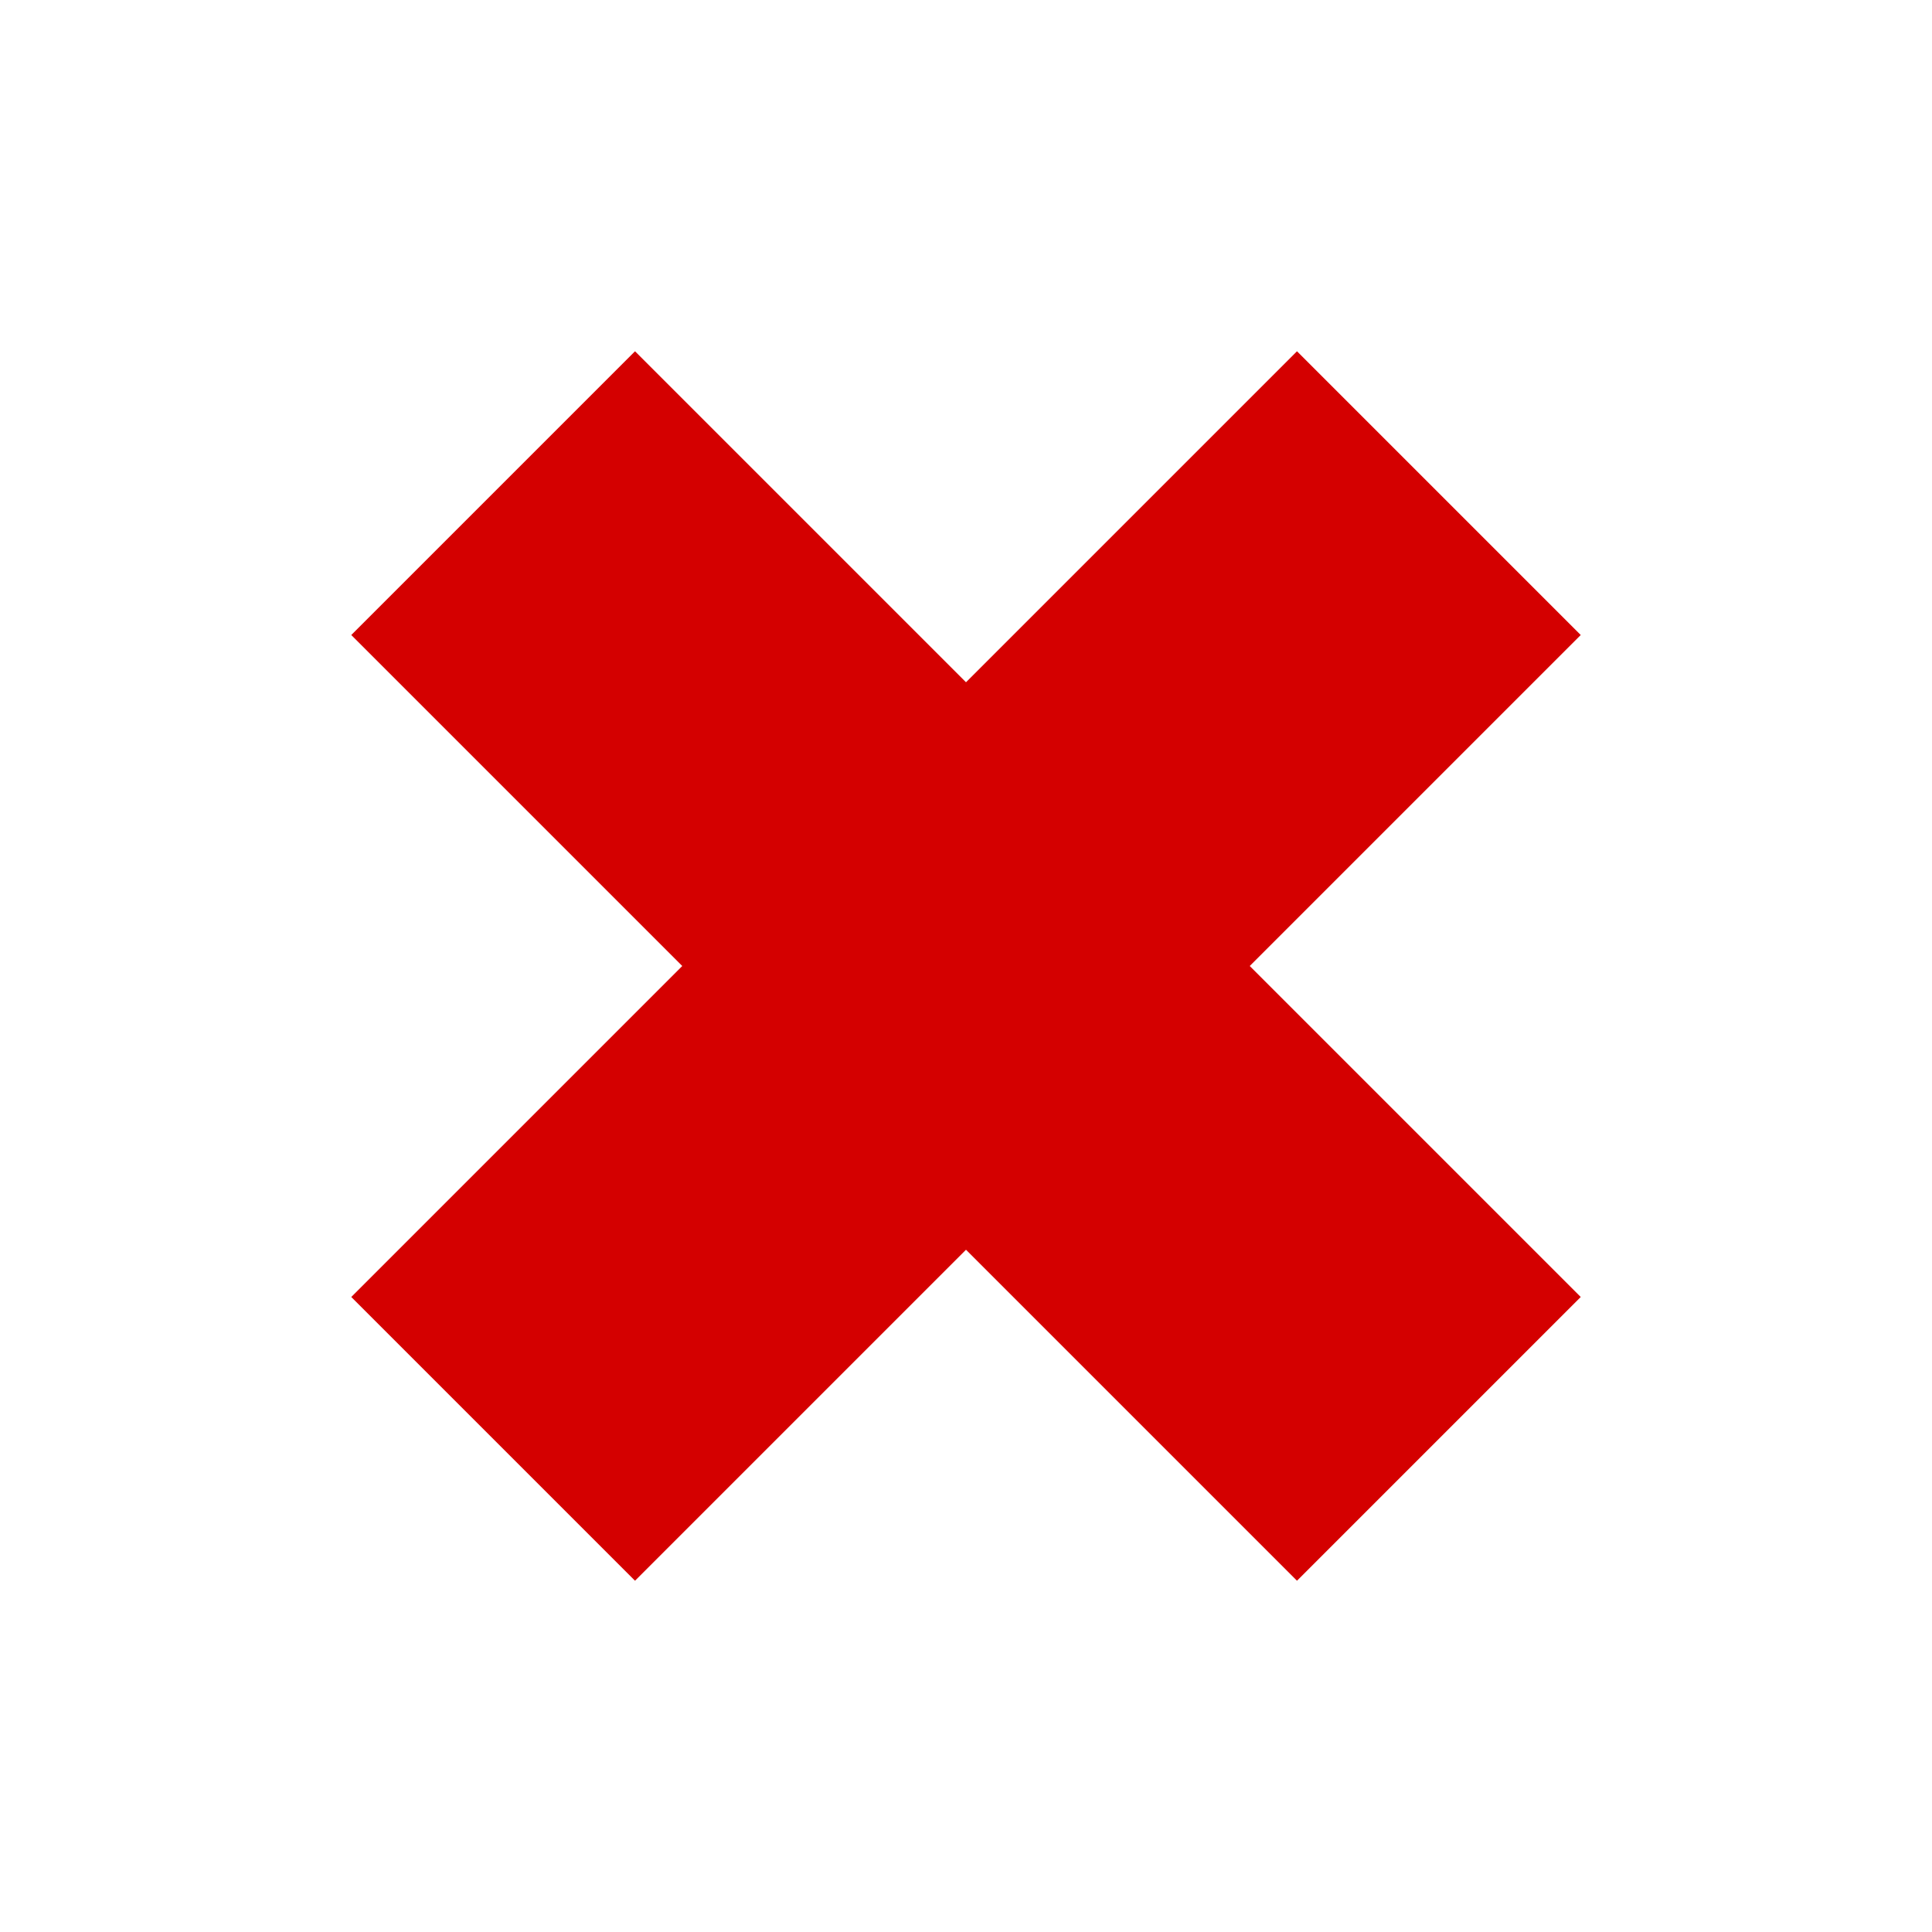 
<svg width="22" height="22" version="1.1" xmlns="http://www.w3.org/2000/svg">
	<path d="M 14.769,4 L 11,7.769 L 7.231,4 L 4,7.231 L 7.769,11 L 4,14.769 L 7.231,18 L 11,14.231 L 14.769,18 L 18,14.769 L 14.231,11 L 18,7.231 L 14.769,4 z" class="error" fill="#d40000"/>

</svg>
